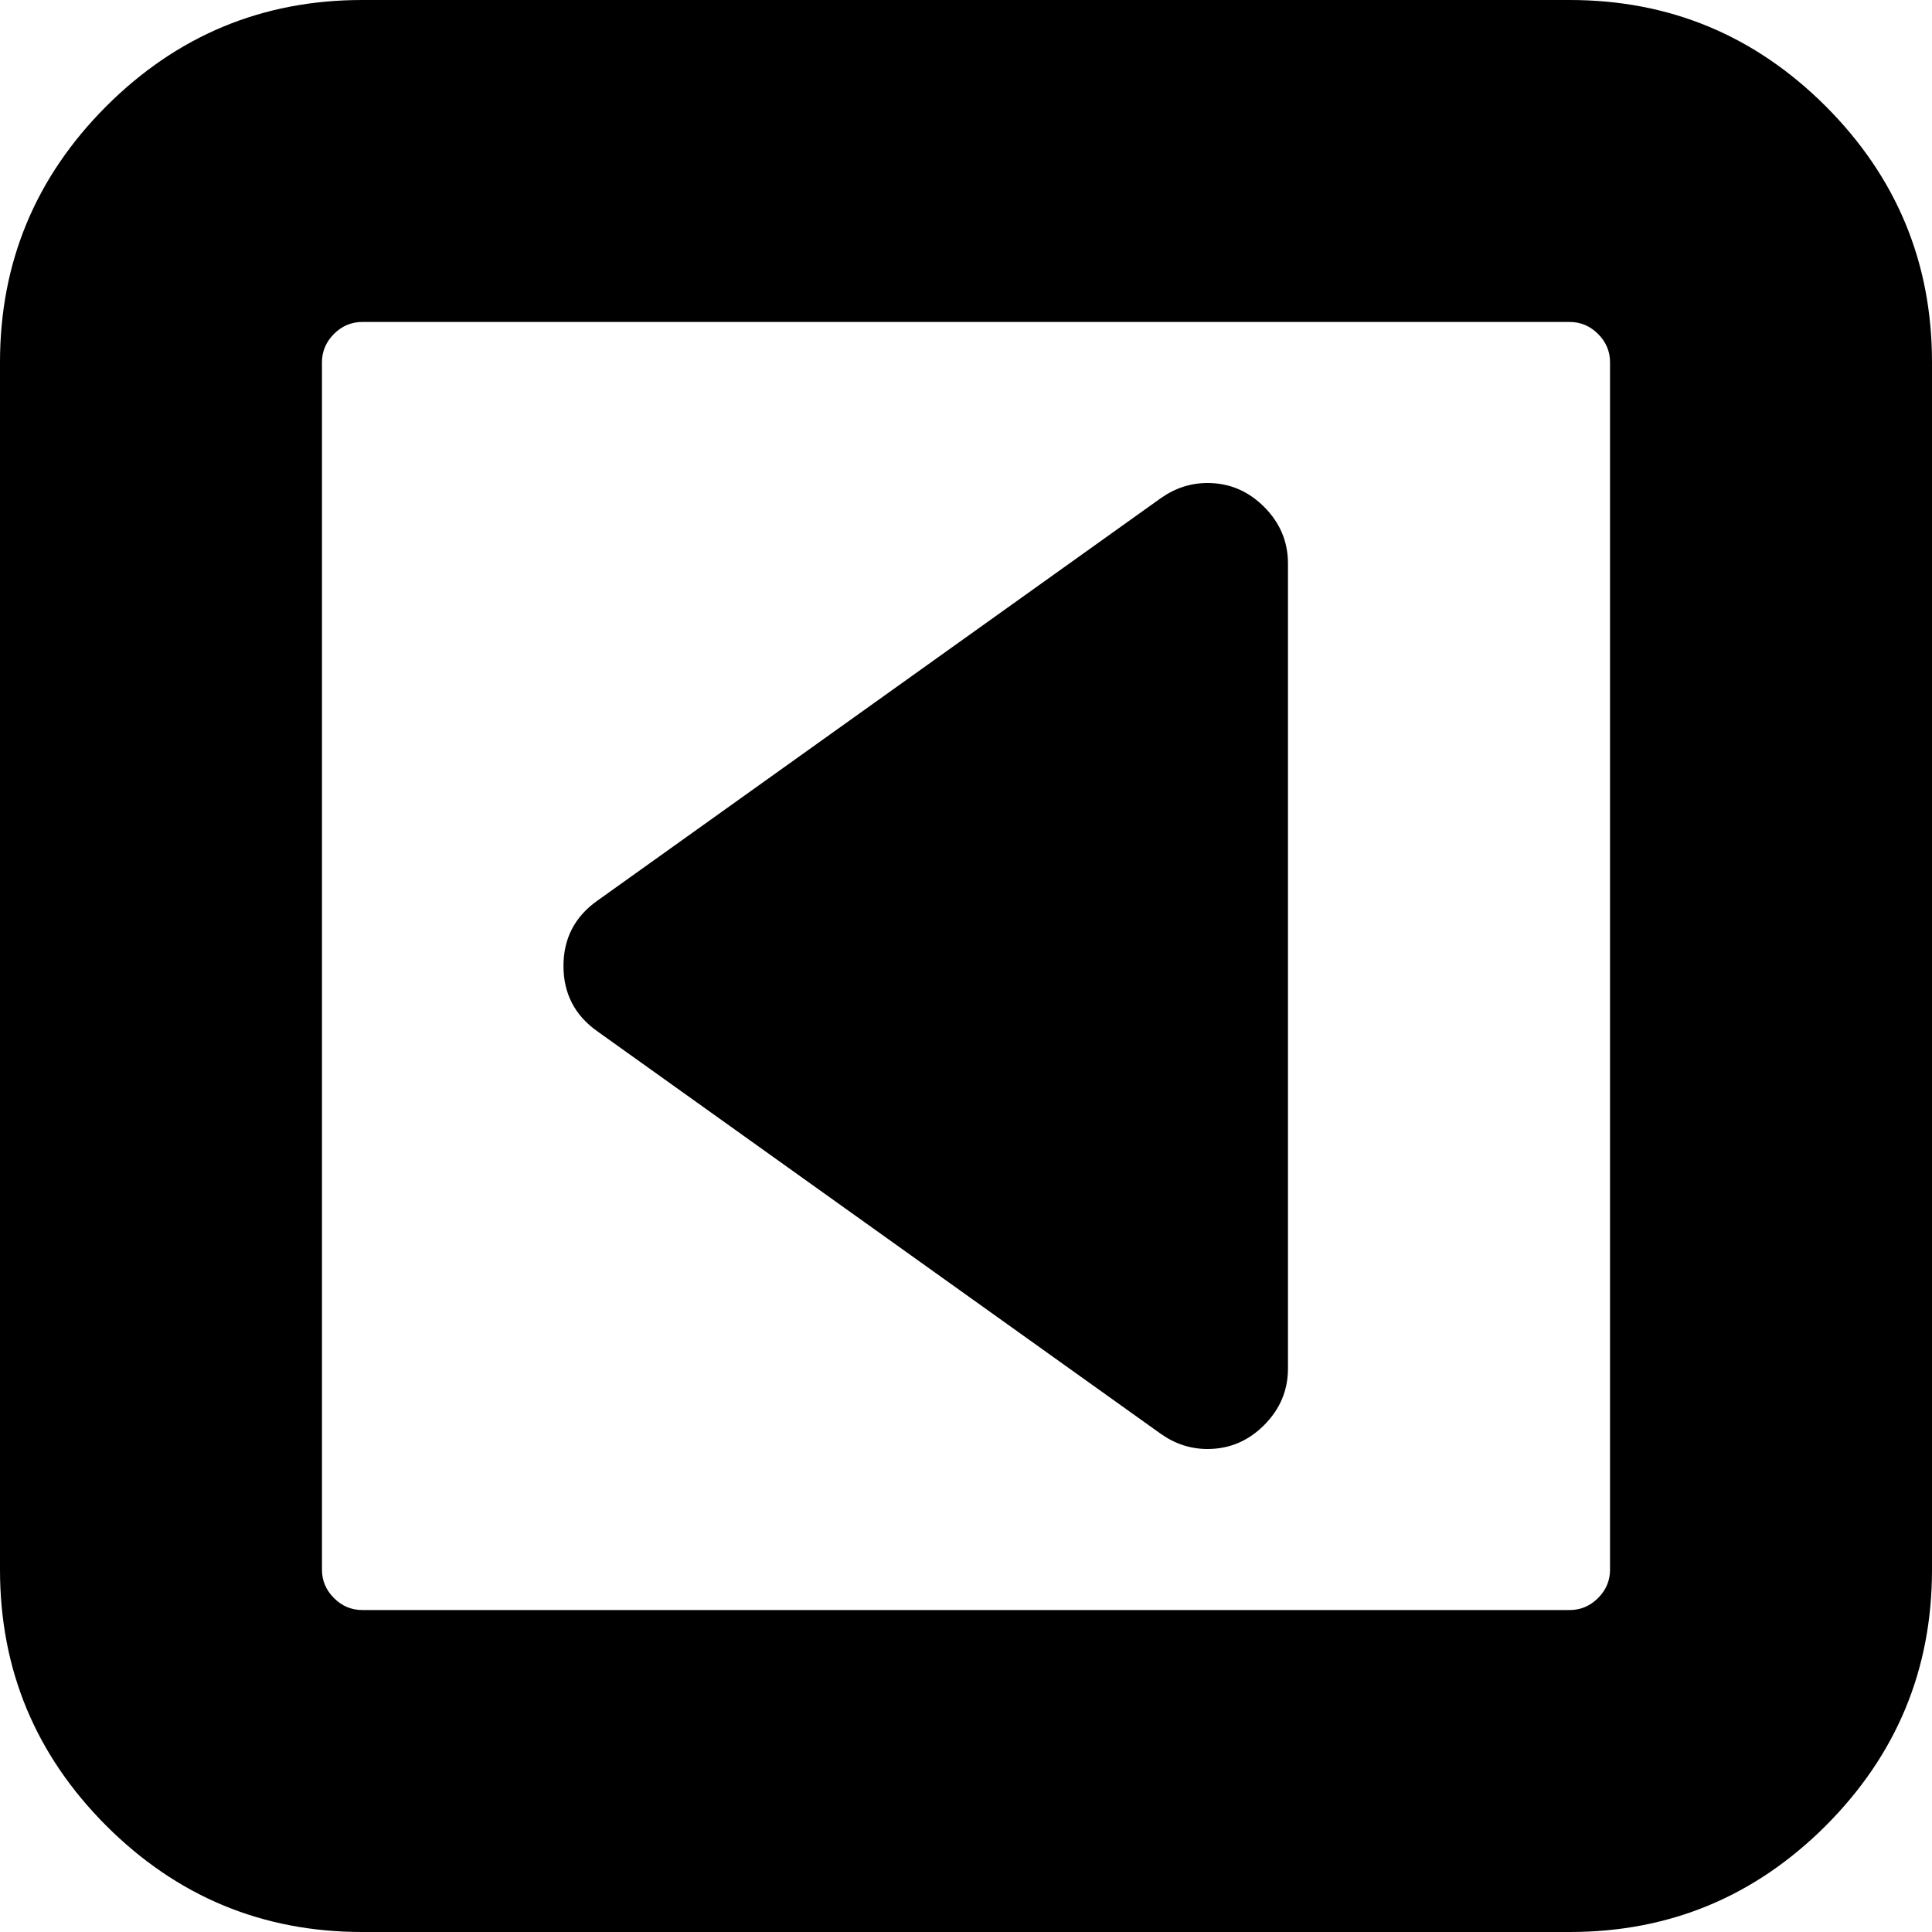 ﻿<?xml version="1.0" encoding="utf-8"?>
<svg version="1.1" xmlns:xlink="http://www.w3.org/1999/xlink" width="20px" height="20px" xmlns="http://www.w3.org/2000/svg">
  <g transform="matrix(1 0 0 1 -76 -149 )">
    <path d="M 13.086 5.247  C 13.251 5.412  13.333 5.608  13.333 5.833  L 13.333 14.167  C 13.333 14.392  13.251 14.588  13.086 14.753  C 12.921 14.918  12.726 15  12.5 15  C 12.326 15  12.166 14.948  12.018 14.844  L 6.185 10.677  C 5.951 10.512  5.833 10.286  5.833 10  C 5.833 9.714  5.951 9.488  6.185 9.323  L 12.018 5.156  C 12.166 5.052  12.326 5  12.5 5  C 12.726 5  12.921 5.082  13.086 5.247  Z M 16.543 16.543  C 16.625 16.461  16.667 16.363  16.667 16.25  L 16.667 3.75  C 16.667 3.637  16.625 3.539  16.543 3.457  C 16.461 3.375  16.363 3.333  16.25 3.333  L 3.75 3.333  C 3.637 3.333  3.539 3.375  3.457 3.457  C 3.375 3.539  3.333 3.637  3.333 3.75  L 3.333 16.25  C 3.333 16.363  3.375 16.461  3.457 16.543  C 3.539 16.625  3.637 16.667  3.75 16.667  L 16.25 16.667  C 16.363 16.667  16.461 16.625  16.543 16.543  Z M 18.9 1.1  C 19.633 1.834  20 2.717  20 3.75  L 20 16.25  C 20 17.283  19.633 18.166  18.9 18.9  C 18.166 19.633  17.283 20  16.25 20  L 3.75 20  C 2.717 20  1.834 19.633  1.1 18.9  C 0.367 18.166  0 17.283  0 16.25  L 0 3.75  C 0 2.717  0.367 1.834  1.1 1.1  C 1.834 0.367  2.717 0  3.75 0  L 16.25 0  C 17.283 0  18.166 0.367  18.9 1.1  Z " fill-rule="nonzero" fill="#000000" stroke="none" transform="matrix(1 0 0 1 76 149 )" />
  </g>
</svg>